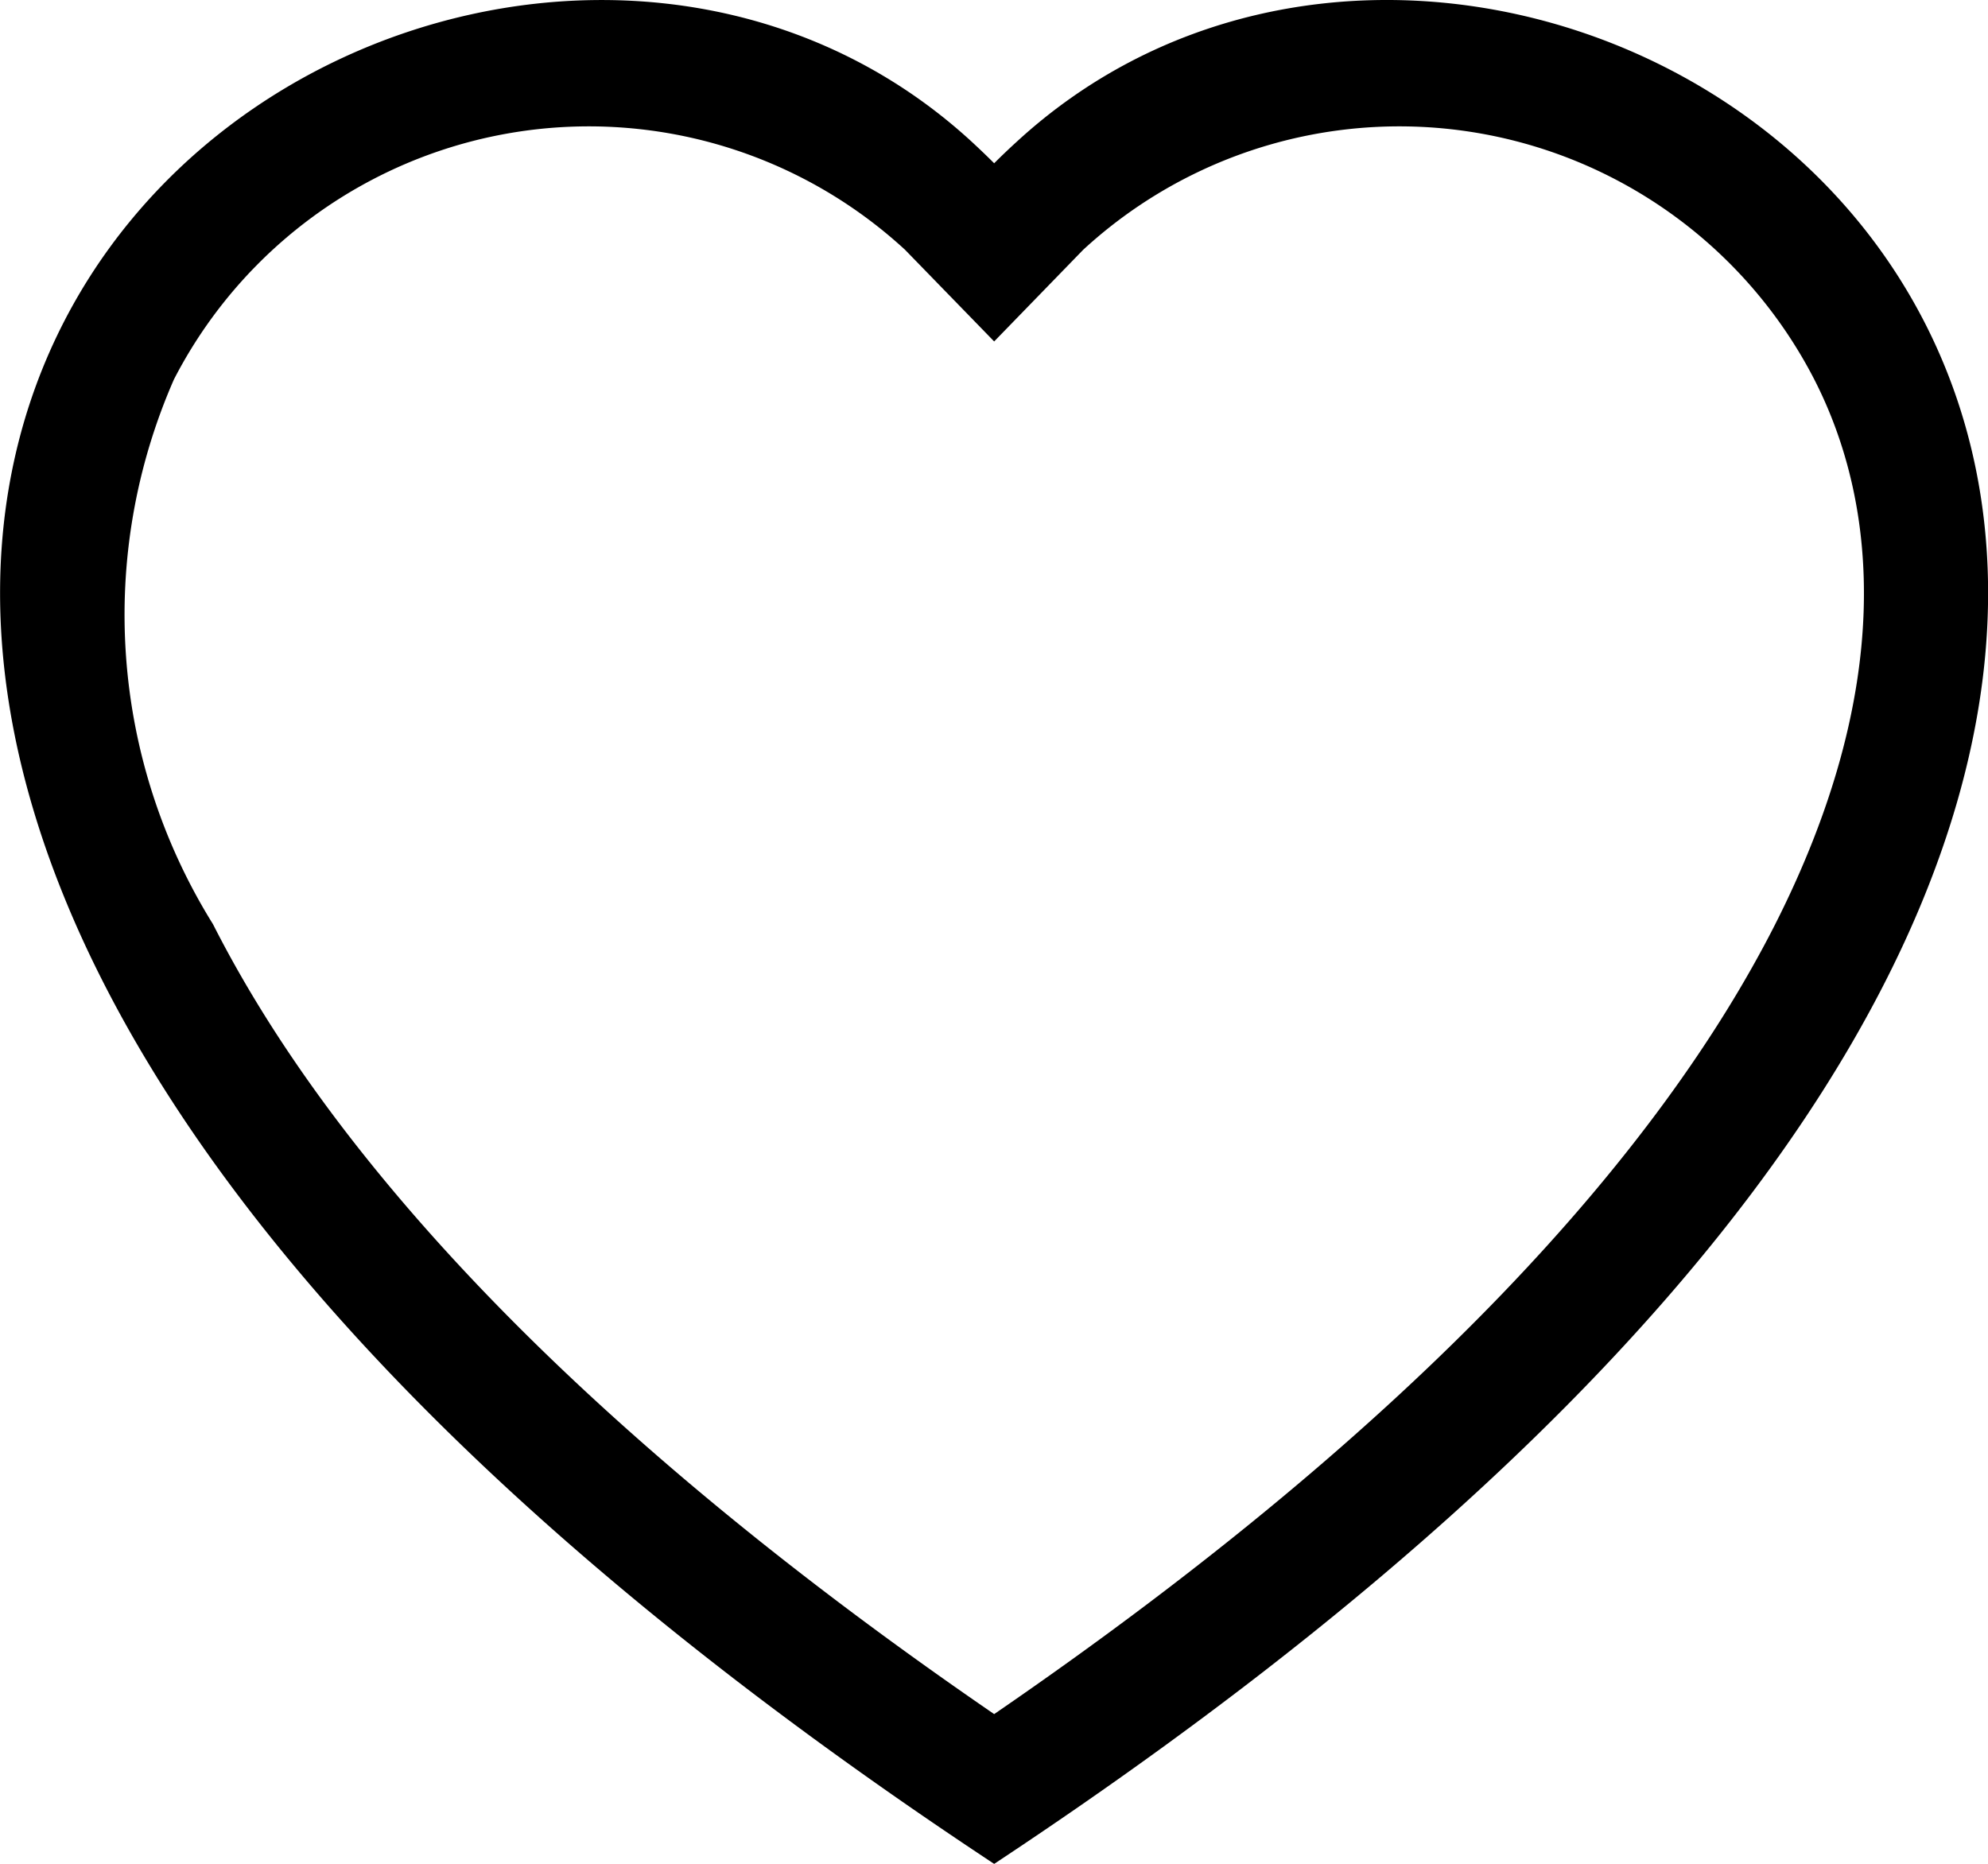 <svg xmlns="http://www.w3.org/2000/svg" width="17.997" height="16.873" viewBox="0 0 17.997 16.873">
  <g id="heart" transform="translate(0 0)">
    <path id="Path_221" data-name="Path 221" d="M9,3.091l-.806-.829A4.225,4.225,0,0,0,1.575,3.434a5.3,5.3,0,0,0,.353,4.932C2.963,10.408,5.117,12.853,9,15.517c3.883-2.664,6.035-5.109,7.071-7.151,1.074-2.122.942-3.782.353-4.932A4.225,4.225,0,0,0,9.806,2.261ZM9,16.873C-8.248,5.476,3.689-3.42,8.8,1.286c.067.062.134.126.2.192q.1-.1.2-.191C14.308-3.422,26.247,5.475,9,16.873Z" transform="translate(0 0)" fill-rule="evenodd"/>
  </g>
</svg>
